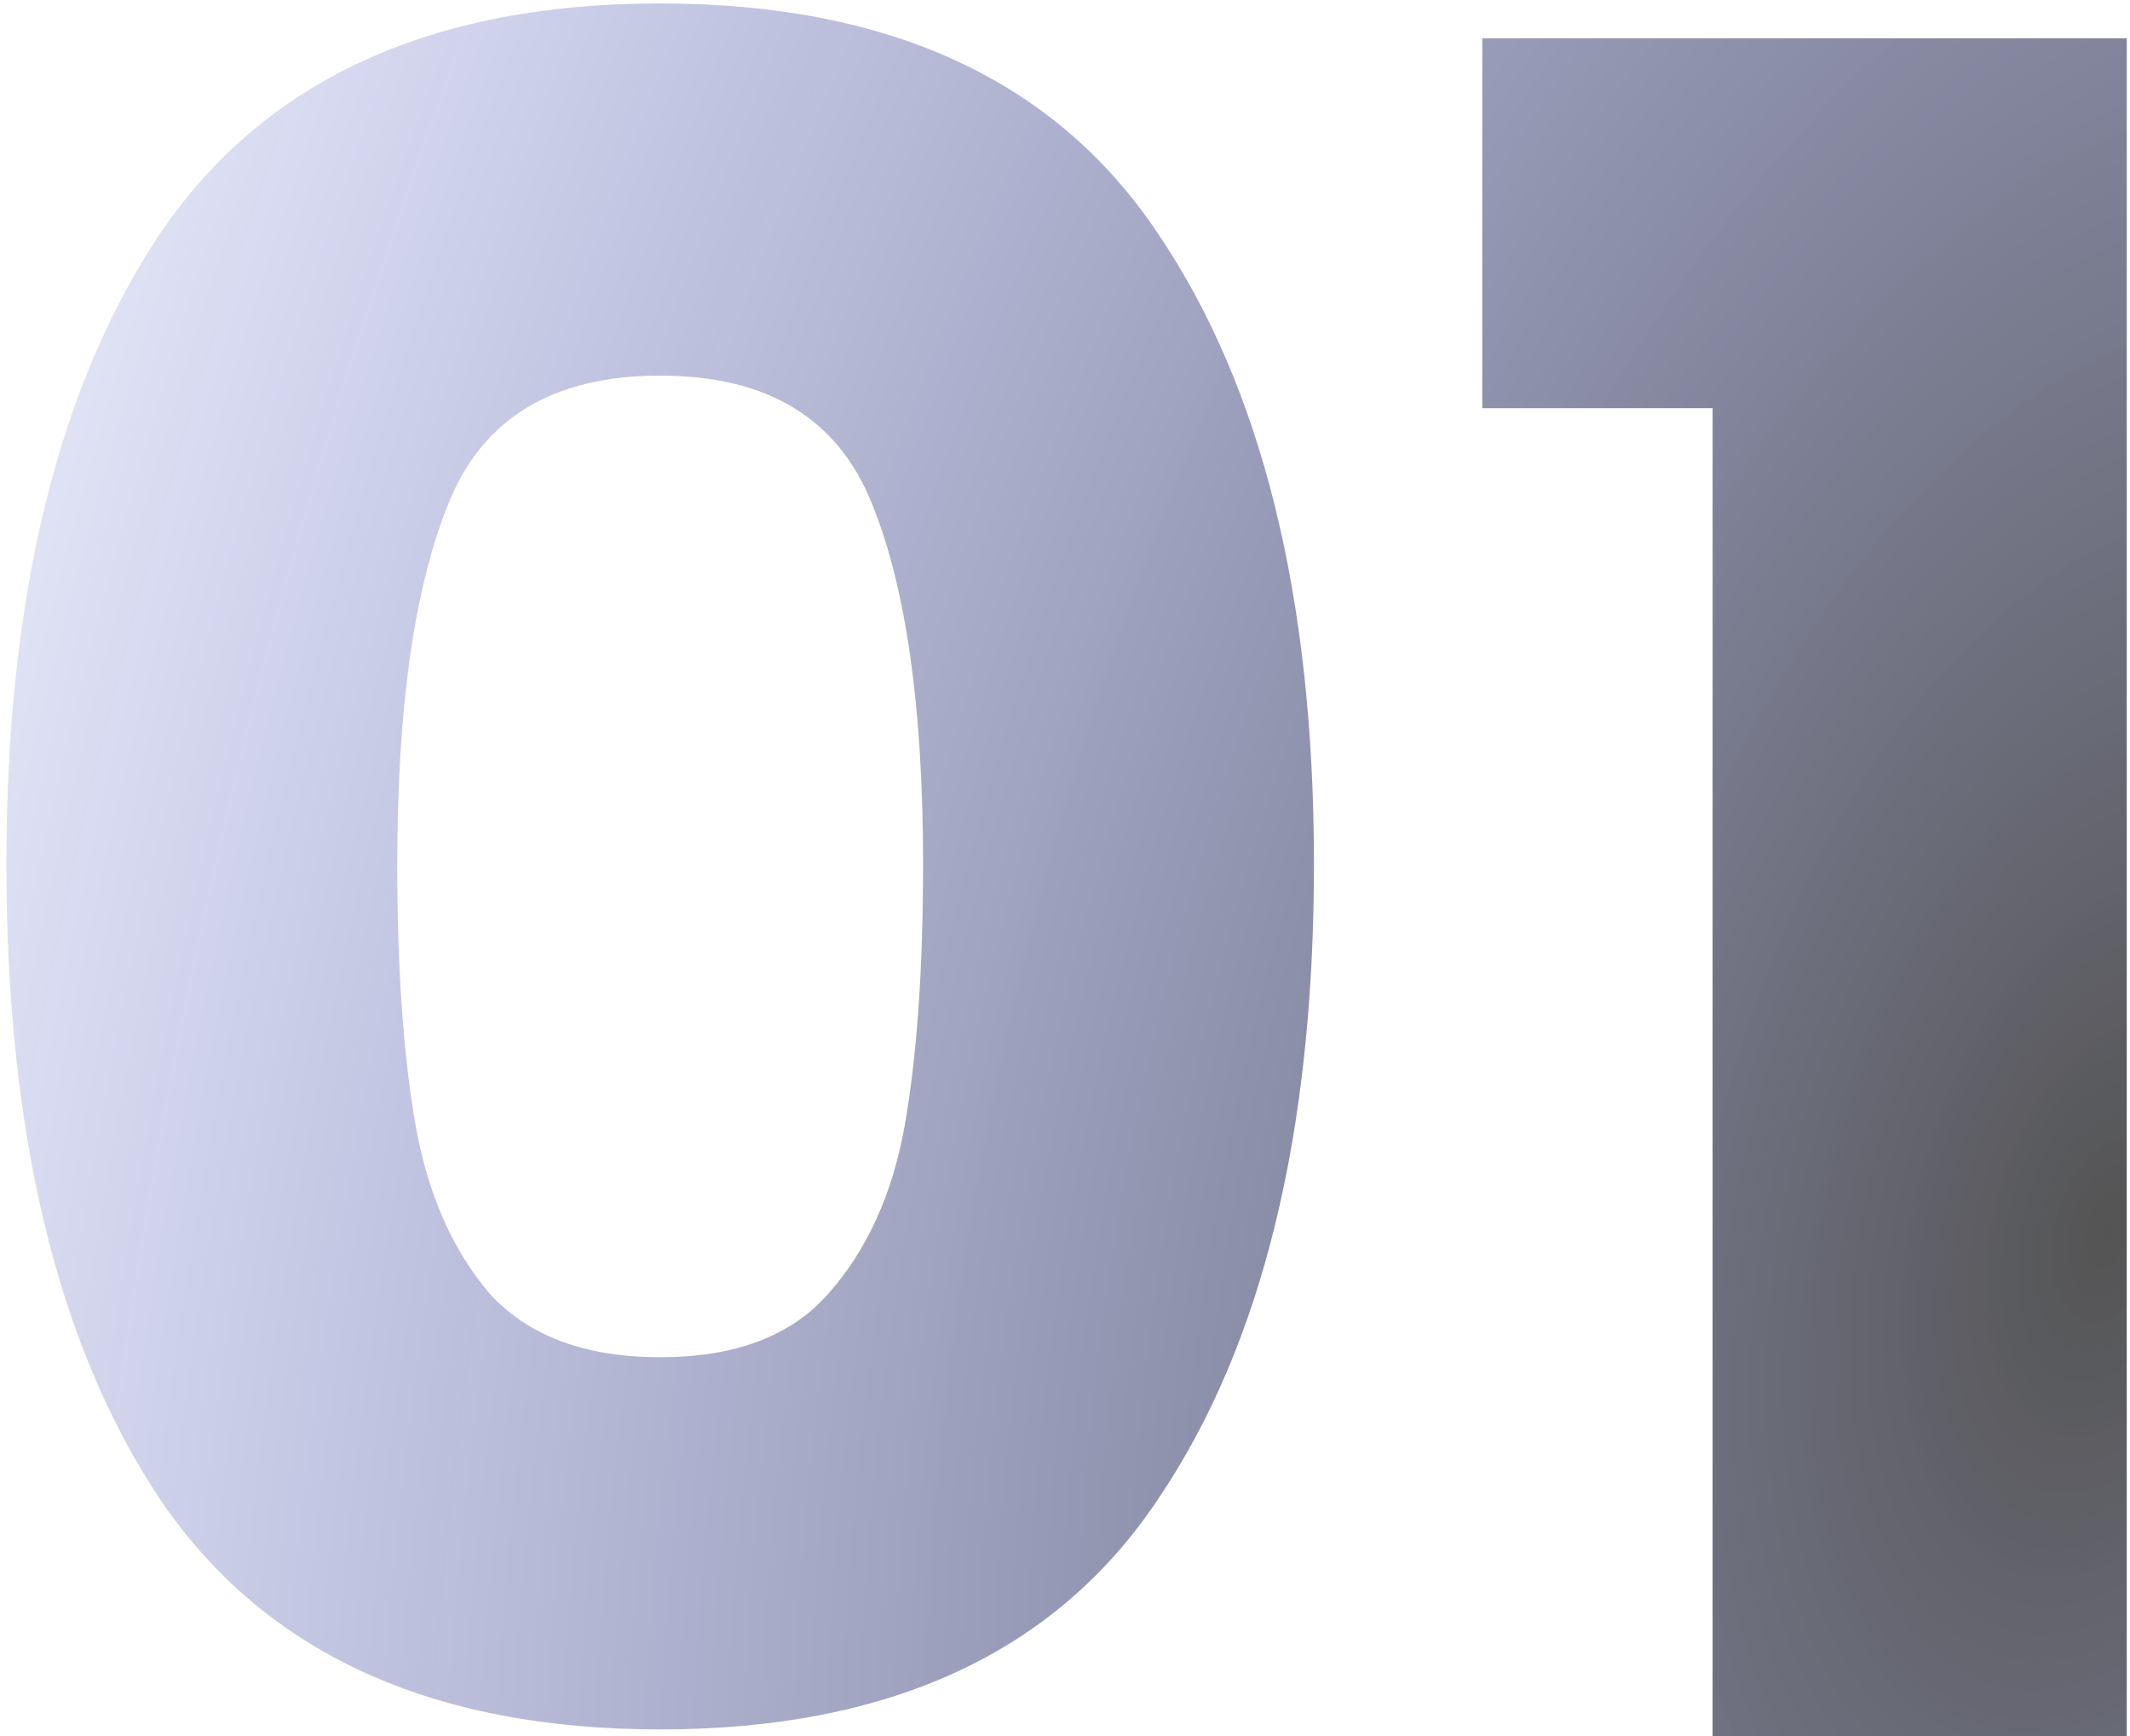 <svg xmlns="http://www.w3.org/2000/svg" fill="none" class="absolute -left-[30%] hidden w-[40cqw] sm:block" viewBox="0 0 260 212"><path fill="url(#paint0_radial_1116_1070)" d="M.78 105.5c0-32.565 6.248-58.22 18.744-76.964C32.209 9.792 52.563.42 80.584.42s48.28 9.372 60.776 28.116c12.685 18.744 19.028 44.399 19.028 76.964 0 32.944-6.343 58.788-19.028 77.532-12.496 18.744-32.755 28.116-60.776 28.116s-48.375-9.372-61.06-28.116C7.028 164.288.78 138.444.78 105.5m111.896 0c0-19.123-2.083-33.796-6.248-44.02-4.165-10.413-12.78-15.62-25.844-15.62-13.064 0-21.679 5.207-25.844 15.62-4.165 10.224-6.248 24.897-6.248 44.02 0 12.875.757 23.572 2.272 32.092 1.515 8.331 4.544 15.147 9.088 20.448 4.733 5.112 11.644 7.668 20.732 7.668s15.904-2.556 20.448-7.668c4.733-5.301 7.857-12.117 9.372-20.448 1.515-8.52 2.272-19.217 2.272-32.092m68.258-55.664V4.68h78.668V212H209.05V49.836z"></path><defs><radialGradient id="paint0_radial_1116_1070" cx="0" cy="0" r="1" gradientTransform="rotate(-164.518 139.763 57.897)scale(335.906 578.179)" gradientUnits="userSpaceOnUse"><stop stop-opacity=".67"></stop><stop offset="1" stop-color="#1328DA" stop-opacity="0"></stop></radialGradient></defs></svg>
